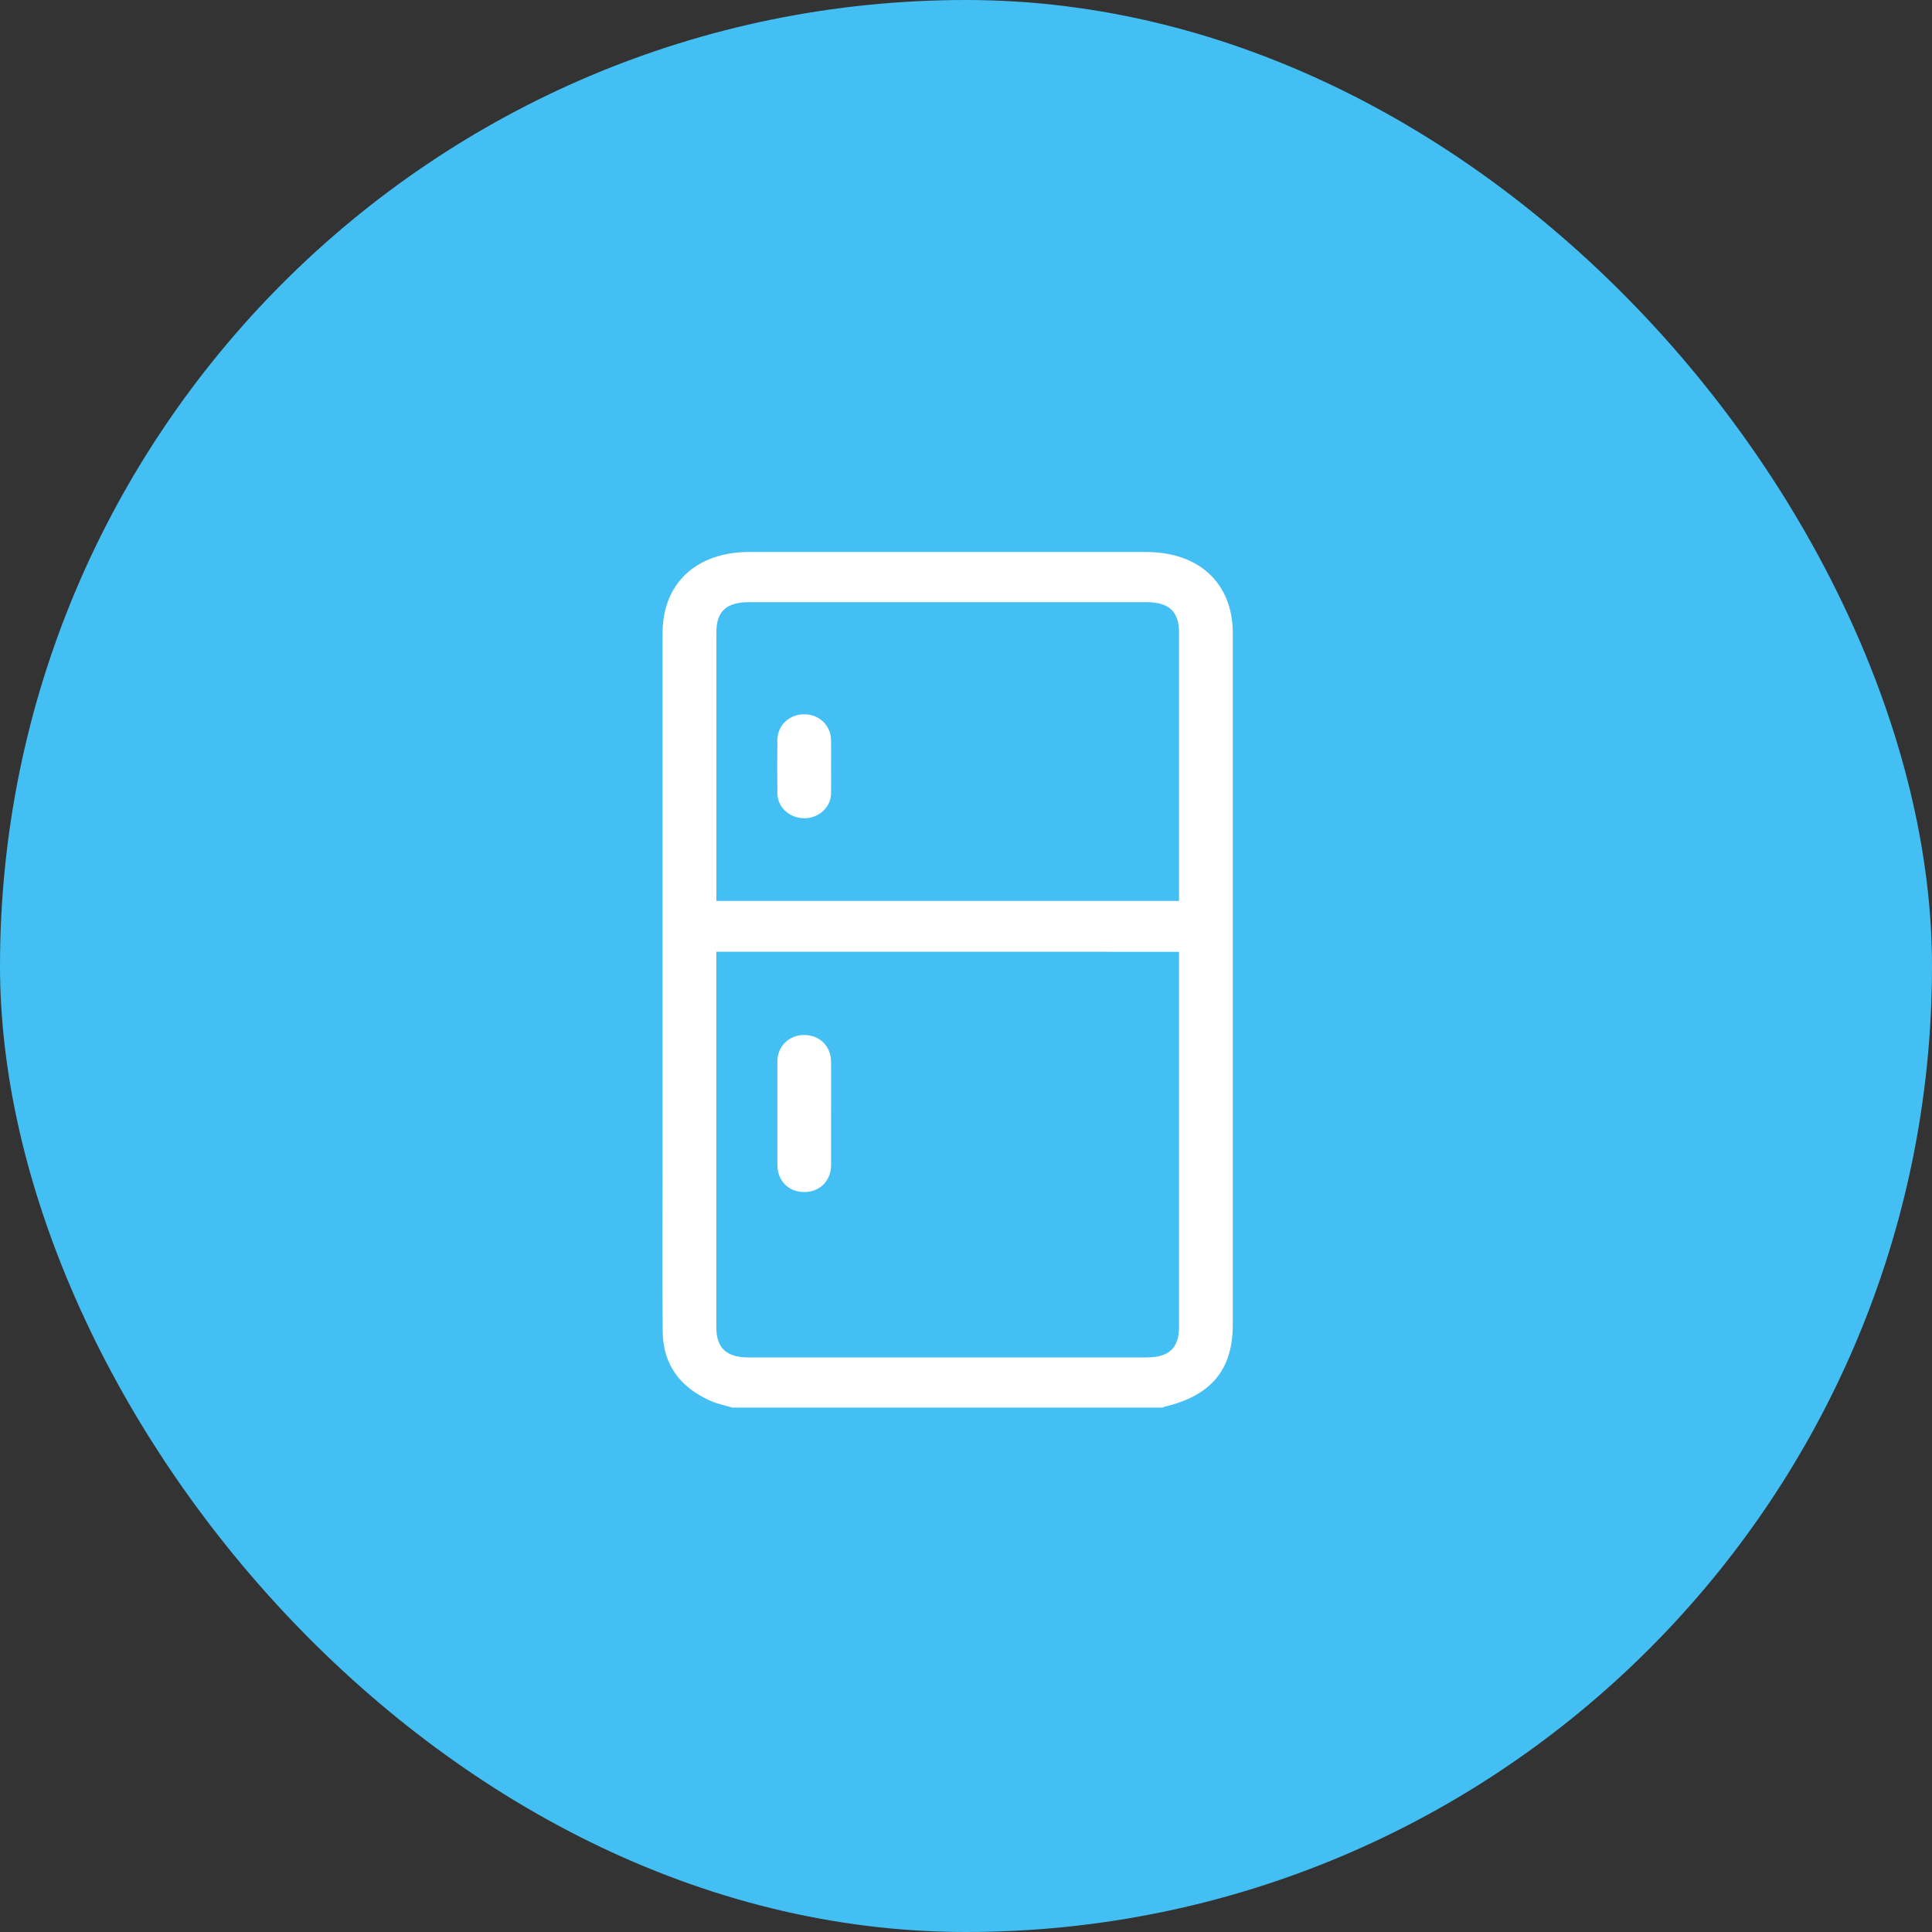 <svg width="35" height="35" viewBox="0 0 35 35" fill="none" xmlns="http://www.w3.org/2000/svg">
<rect x="0" y="0" width="35" height="35" fill="#333333" stroke="none"/>
<rect width="35" height="35" rx="17.5" fill="#43BFF4"/>
<g clip-path="url(#clip0_544_38751)">
<path d="M13.27 25.5C13.142 25.462 13.009 25.436 12.886 25.384C12.318 25.138 12.013 24.717 12.006 24.133C11.995 23.149 12.003 22.166 12.003 21.181V11.469C12.003 10.571 12.613 10 13.572 10H20.765C21.724 10 22.333 10.57 22.333 11.468V23.997C22.333 24.815 21.941 25.285 21.094 25.485C21.084 25.489 21.075 25.494 21.066 25.5H13.27ZM12.977 17.242V24.044C12.977 24.42 13.159 24.591 13.559 24.591H20.769C21.179 24.591 21.359 24.423 21.359 24.037V17.243L12.977 17.242ZM21.359 16.321V16.159C21.359 14.591 21.359 13.022 21.359 11.453C21.359 11.08 21.175 10.909 20.774 10.909H13.565C13.161 10.909 12.978 11.078 12.978 11.451C12.978 13.02 12.978 14.588 12.978 16.157V16.321H21.359Z" fill="white"/>
<path d="M15.056 20.183C15.056 20.49 15.056 20.797 15.056 21.104C15.056 21.394 14.847 21.599 14.563 21.595C14.279 21.591 14.085 21.389 14.083 21.106C14.082 20.482 14.082 19.857 14.083 19.233C14.083 18.953 14.291 18.75 14.569 18.75C14.847 18.75 15.053 18.95 15.056 19.233C15.059 19.548 15.056 19.865 15.056 20.183Z" fill="white"/>
<path d="M15.056 13.874C15.056 14.036 15.059 14.198 15.056 14.36C15.057 14.42 15.046 14.48 15.021 14.537C14.998 14.593 14.962 14.645 14.916 14.688C14.87 14.731 14.816 14.765 14.756 14.789C14.696 14.812 14.631 14.824 14.566 14.823C14.501 14.823 14.437 14.81 14.377 14.786C14.317 14.762 14.263 14.727 14.218 14.684C14.173 14.64 14.138 14.588 14.115 14.532C14.092 14.475 14.081 14.415 14.083 14.354C14.079 14.037 14.079 13.72 14.083 13.403C14.087 13.137 14.3 12.938 14.572 12.94C14.844 12.941 15.05 13.142 15.056 13.409C15.058 13.563 15.056 13.719 15.056 13.874Z" fill="white"/>
</g>
<defs>
<clipPath id="clip0_544_38751">
<rect width="10.333" height="15.5" fill="white" transform="translate(12 10)"/>
</clipPath>
</defs>
</svg>
